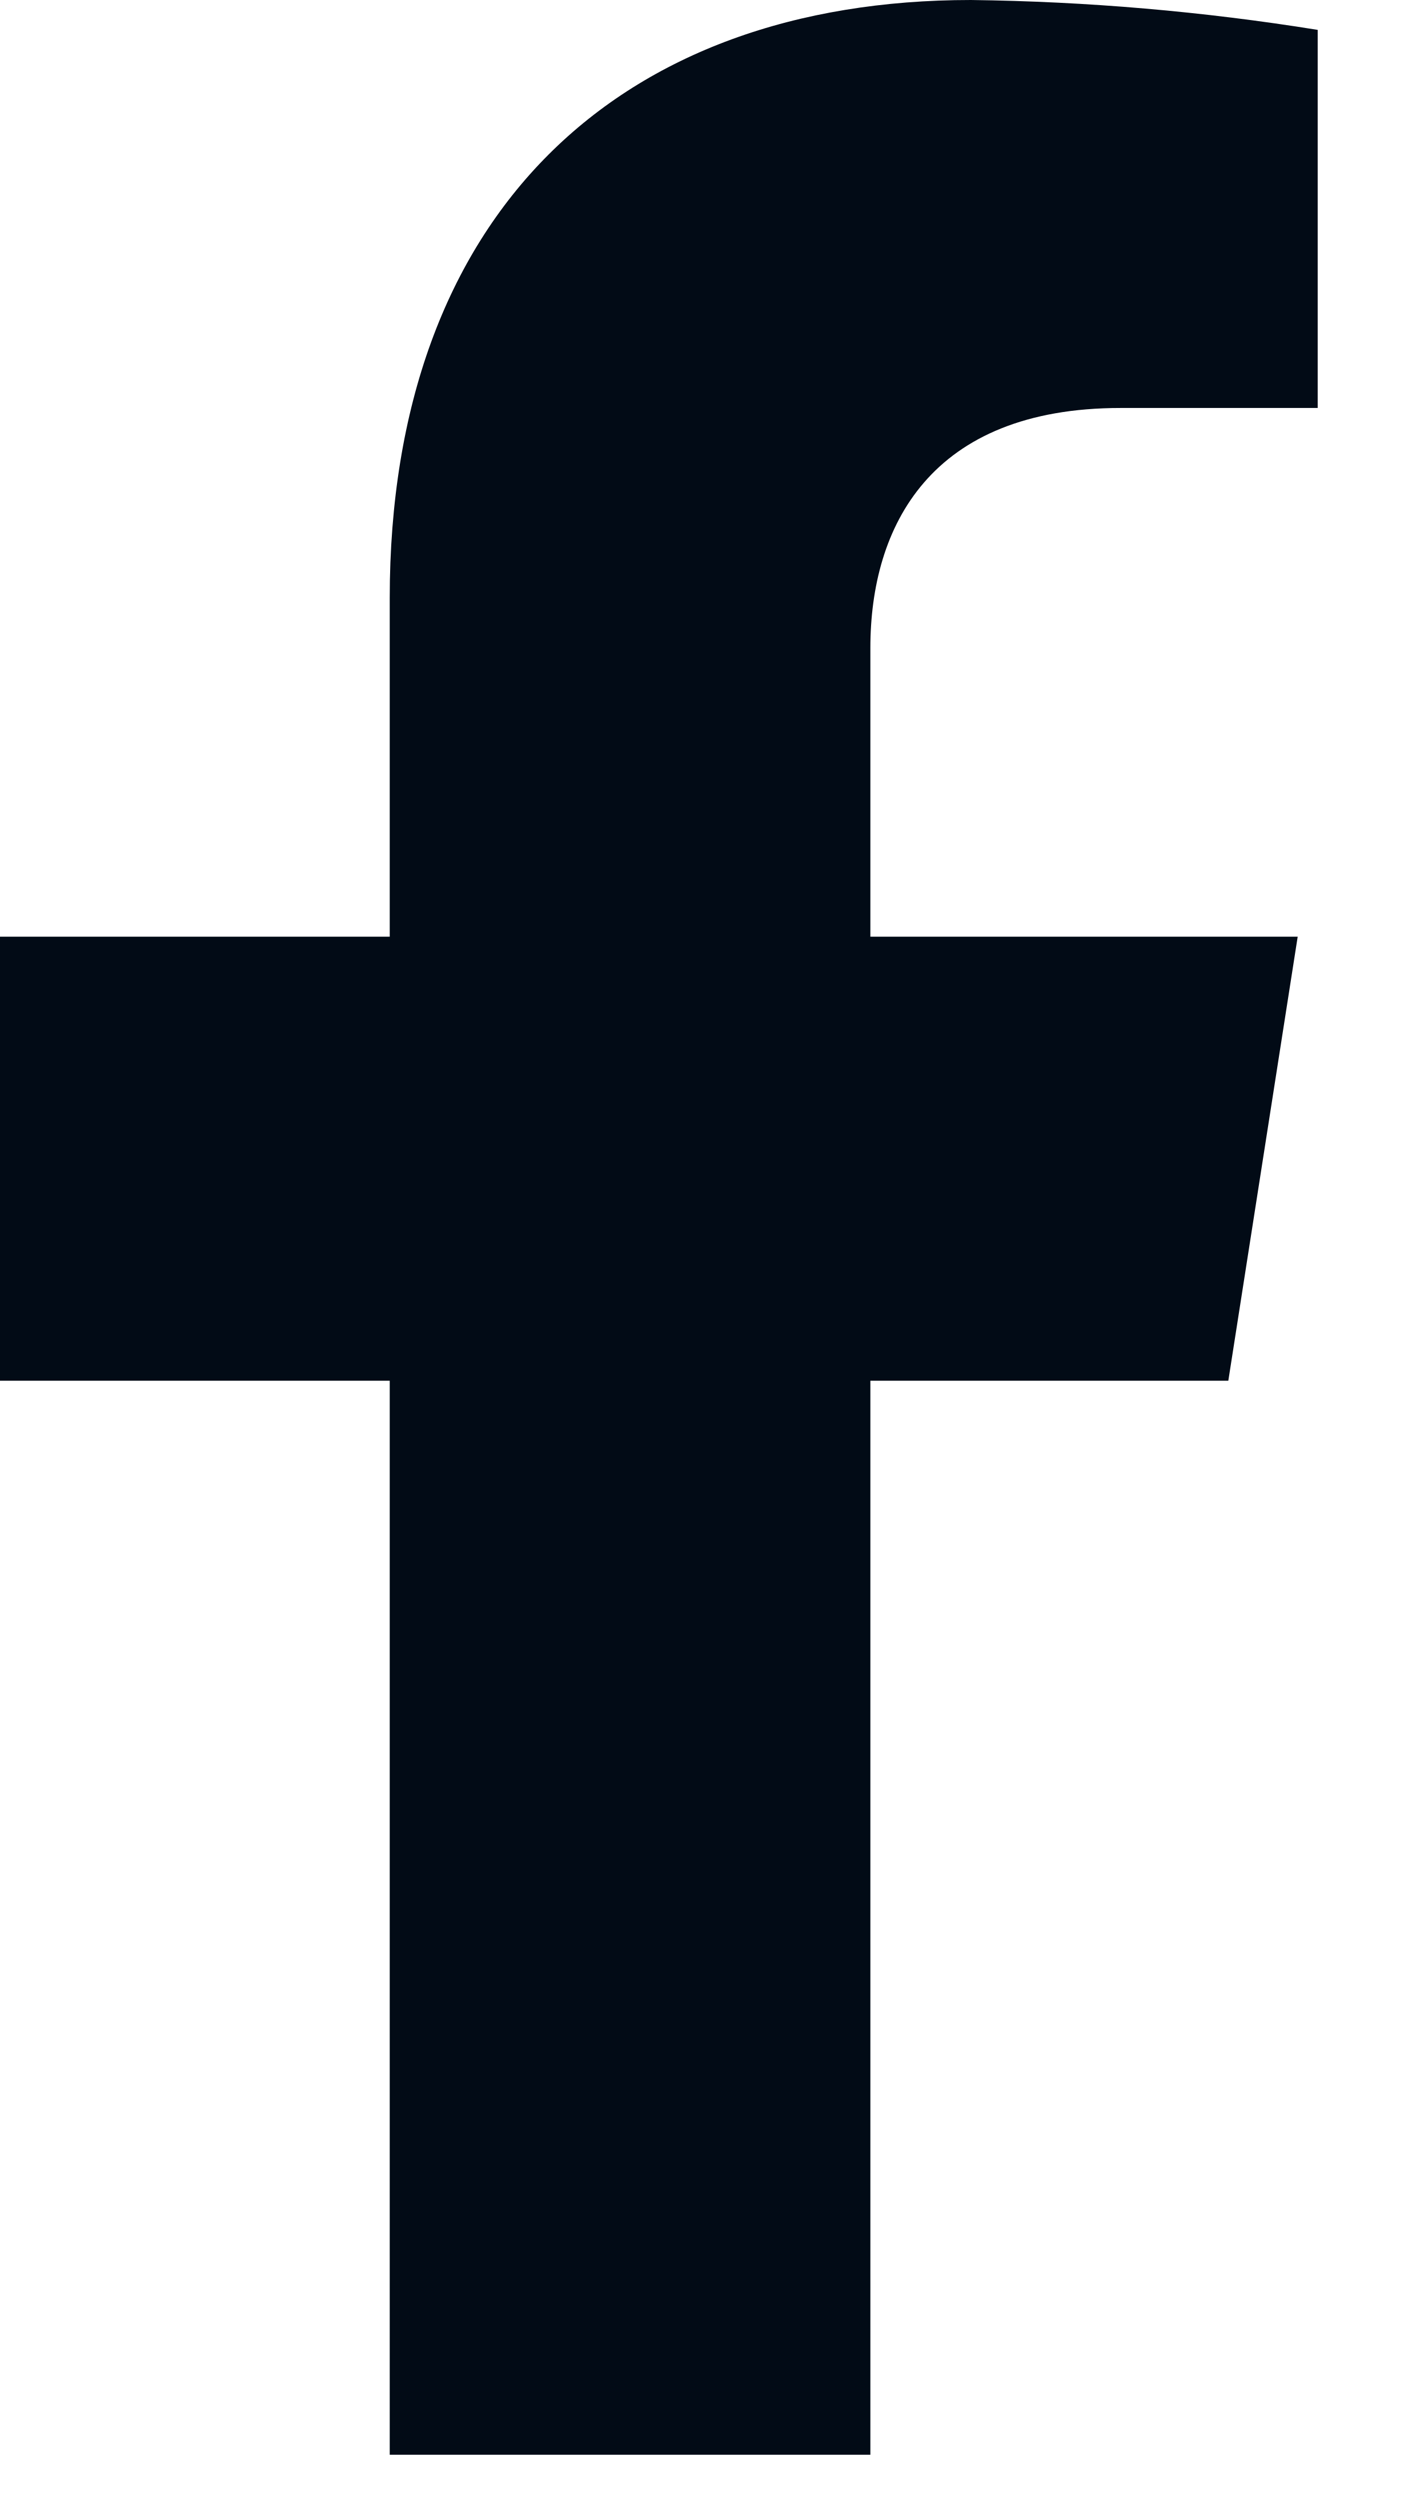 <svg width="12" height="21" viewBox="0 0 12 21" fill="none" xmlns="http://www.w3.org/2000/svg">
<path d="M10.322 11.598L10.905 7.868H7.314V5.443C7.314 4.424 7.816 3.427 9.418 3.427H11.073V0.251C10.11 0.096 9.136 0.012 8.159 0C5.205 0 3.275 1.789 3.275 5.024V7.868H0V11.598H3.275V20.62H7.314V11.598H10.322Z" fill="#020B16"/>
</svg>
